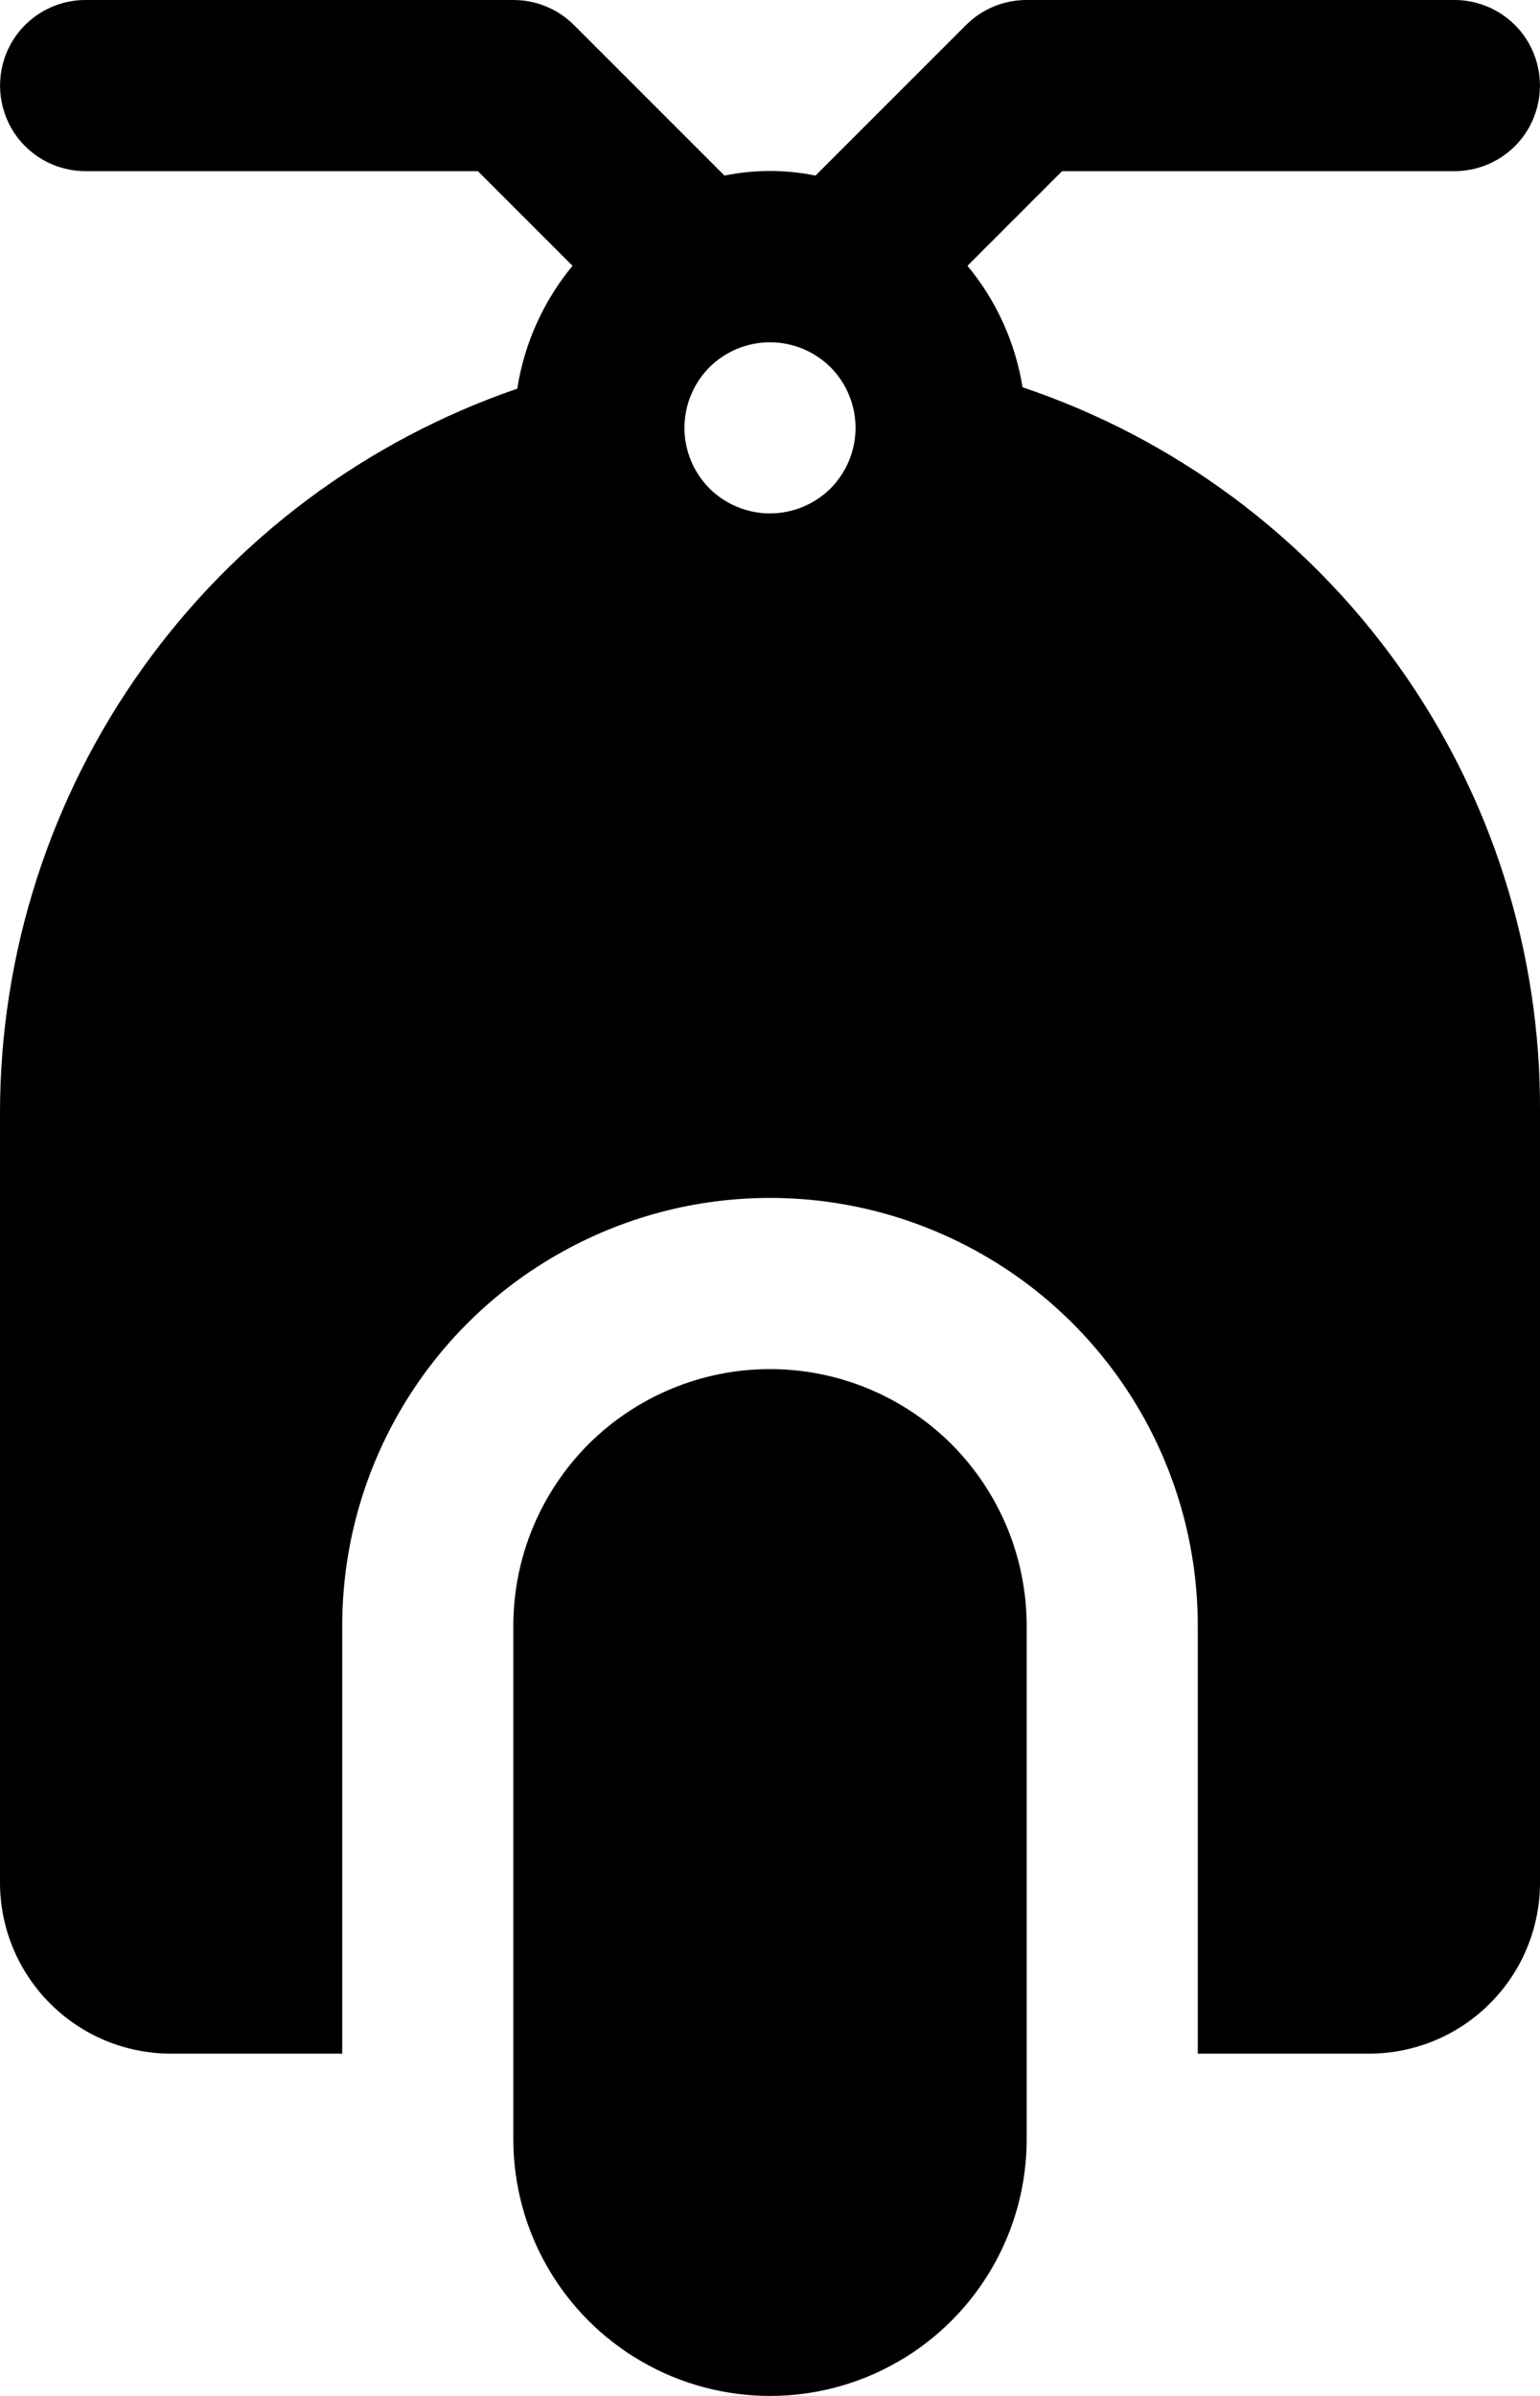 <svg width="9" height="14" viewBox="0 0 9 14" fill="none" xmlns="http://www.w3.org/2000/svg">
<path d="M4.5 8C4.102 8 3.721 8.158 3.439 8.439C3.158 8.721 3 9.102 3 9.5V12.5C3 13.036 3.286 13.531 3.75 13.799C4.214 14.067 4.786 14.067 5.25 13.799C5.714 13.531 6 13.036 6 12.5V9.5C6 9.102 5.842 8.721 5.561 8.439C5.279 8.158 4.898 8 4.5 8Z" fill="currentColor"/>
<path d="M5.976 2.263C5.934 2.002 5.823 1.757 5.654 1.553L6.207 1H8.5C8.679 1 8.844 0.905 8.933 0.75C9.022 0.595 9.022 0.405 8.933 0.25C8.844 0.095 8.679 7.09393e-07 8.5 7.09393e-07H6C5.867 -0 5.74 0.052 5.646 0.146L4.766 1.026C4.591 0.99 4.41 0.99 4.234 1.026L3.354 0.146C3.26 0.052 3.133 -0 3 7.09393e-07H0.5C0.321 7.09393e-07 0.156 0.095 0.067 0.25C-0.022 0.405 -0.022 0.595 0.067 0.75C0.156 0.905 0.321 1 0.5 1H2.793L3.346 1.553C3.176 1.759 3.064 2.007 3.023 2.271C2.142 2.574 1.377 3.144 0.835 3.902C0.293 4.66 0.001 5.568 0 6.5V11C0 11.265 0.105 11.52 0.293 11.707C0.48 11.895 0.735 12 1 12H2V9.5C2 8.607 2.476 7.781 3.25 7.335C4.024 6.888 4.976 6.888 5.75 7.335C6.524 7.781 7 8.607 7 9.5V12H8C8.265 12 8.52 11.895 8.707 11.707C8.895 11.52 9 11.265 9 11V6.5C9.006 5.565 8.717 4.653 8.174 3.892C7.631 3.131 6.862 2.561 5.976 2.263H5.976ZM5 2.5C5 2.633 4.947 2.76 4.854 2.854C4.76 2.947 4.633 3 4.5 3C4.367 3 4.24 2.947 4.146 2.854C4.053 2.76 4 2.633 4 2.5C4 2.367 4.053 2.24 4.146 2.146C4.24 2.053 4.367 2 4.5 2C4.633 2 4.76 2.053 4.854 2.146C4.947 2.24 5 2.367 5 2.5Z" fill="currentColor"/>
</svg>
